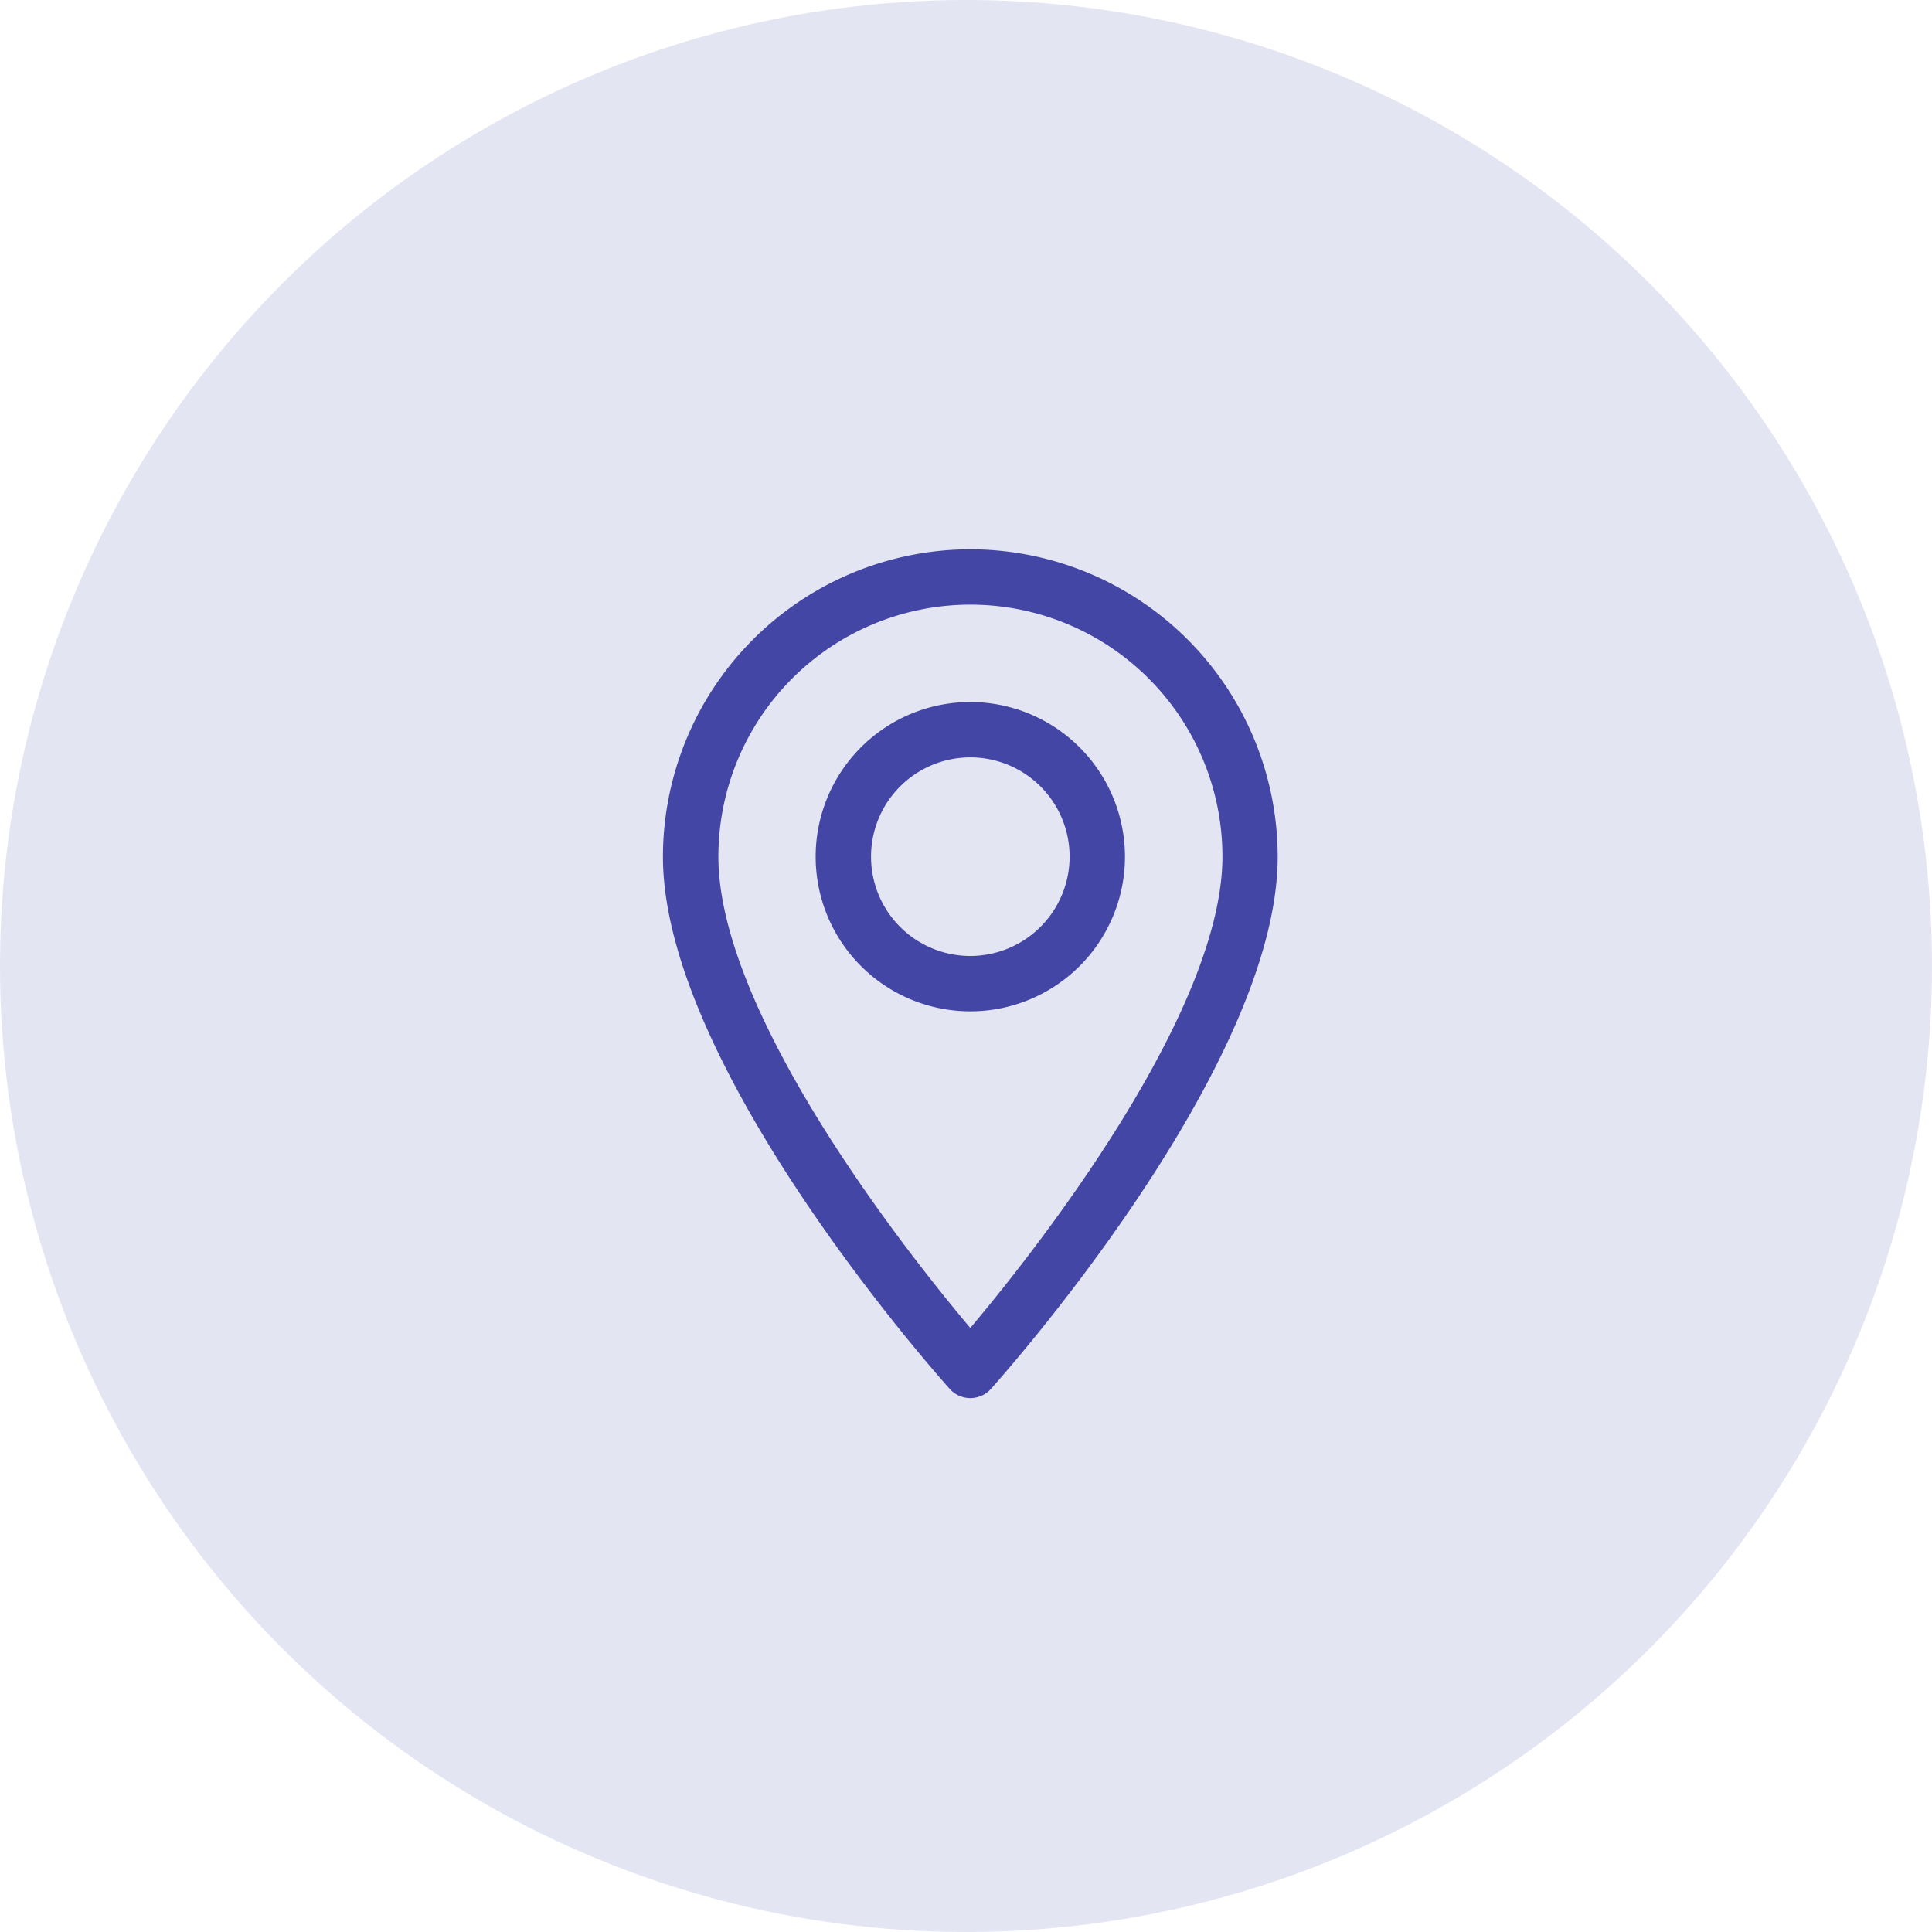 <svg xmlns="http://www.w3.org/2000/svg" width="102" height="102" viewBox="0 0 102 102">
  <g id="Group_74" data-name="Group 74" transform="translate(-1152 -2528)">
    <circle id="Ellipse_12" data-name="Ellipse 12" cx="51" cy="51" r="51" transform="translate(1152 2528)" fill="#4850a8" opacity="0.145"/>
    <g id="maps-and-flags" transform="translate(1116.427 2557)">
      <g id="Group_79" data-name="Group 79" transform="translate(70.573)">
        <path id="Path_92" data-name="Path 92" d="M86.8,0A16.247,16.247,0,0,0,70.573,16.228c0,11.1,14.523,27.408,15.141,28.1a1.462,1.462,0,0,0,2.174,0c.618-.689,15.141-16.991,15.141-28.1A16.247,16.247,0,0,0,86.8,0Zm0,41.11C81.914,35.3,73.5,23.85,73.5,16.228a13.306,13.306,0,1,1,26.612,0C100.107,23.85,91.69,35.3,86.8,41.11Z" transform="translate(-70.573)" fill="#4346a4"/>
        <path id="Path_93" data-name="Path 93" d="M170.873,92.134a8.165,8.165,0,1,0,8.165,8.165A8.174,8.174,0,0,0,170.873,92.134Zm0,13.407a5.242,5.242,0,1,1,5.242-5.242A5.248,5.248,0,0,1,170.873,105.541Z" transform="translate(-154.645 -84.071)" fill="#4346a4"/>
      </g>
    </g>
  </g>
</svg>
